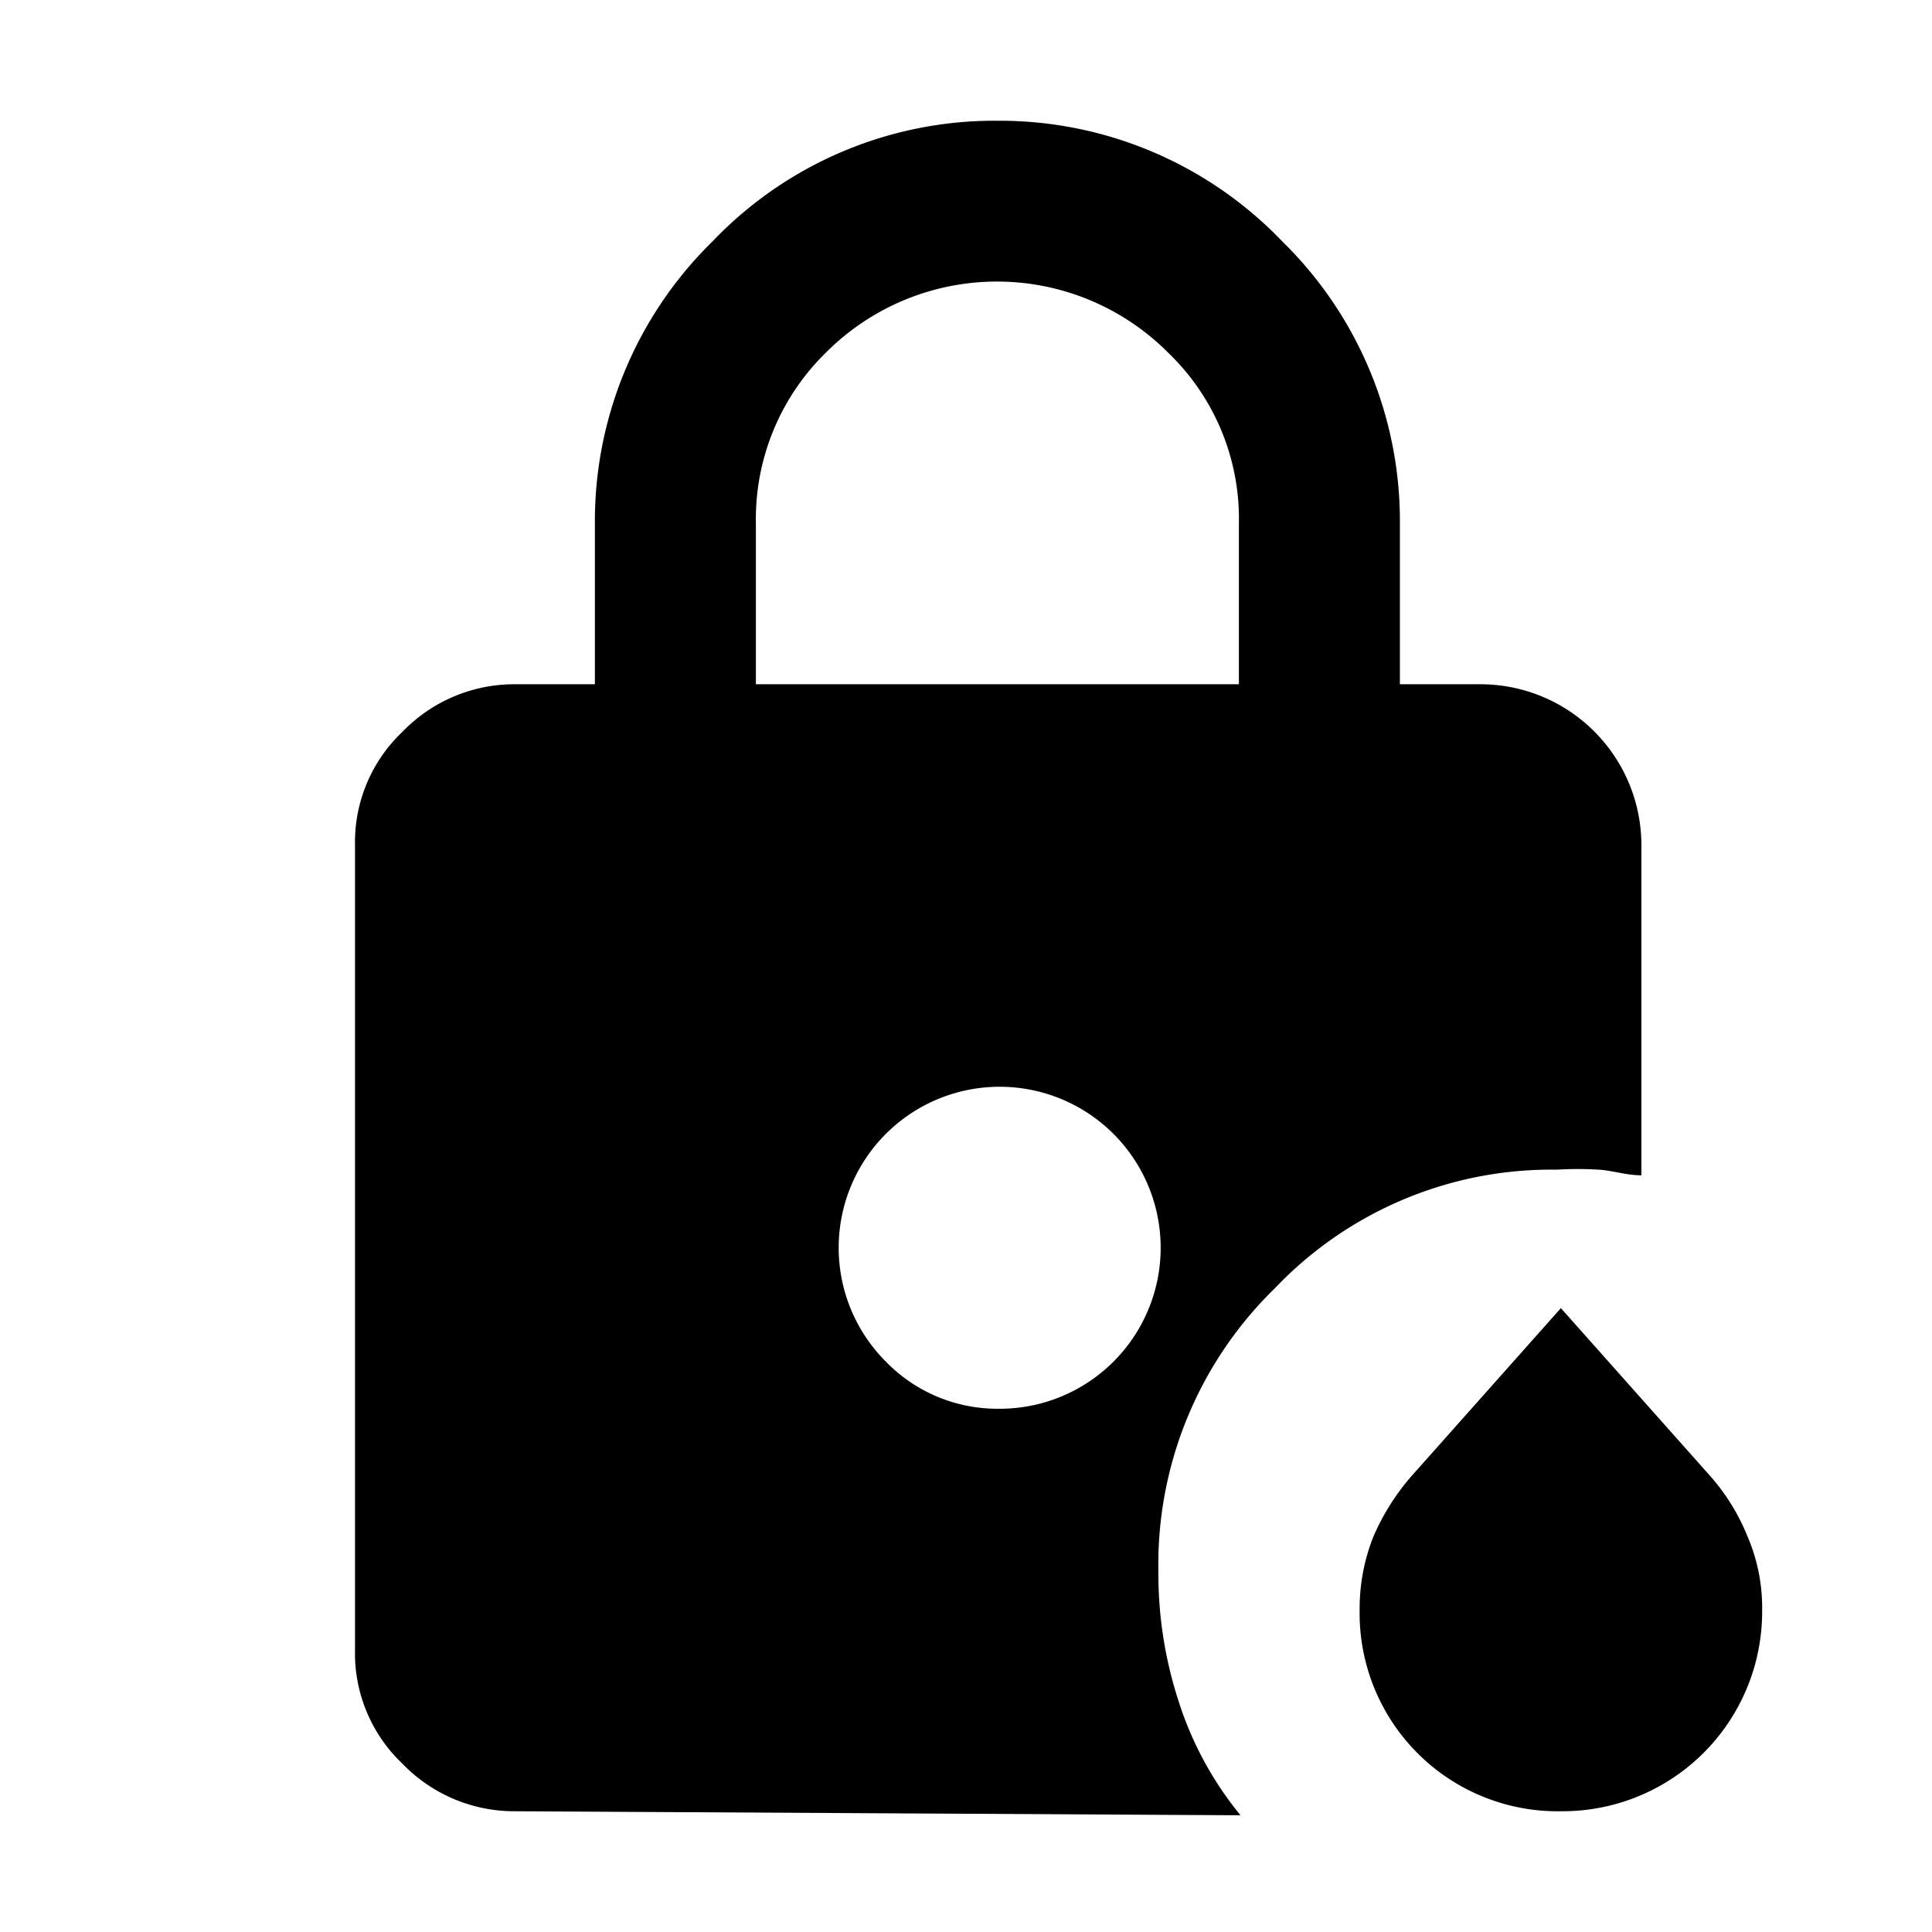 <svg id="Capa_1" data-name="Capa 1" xmlns="http://www.w3.org/2000/svg" width="24" height="24" viewBox="0 0 24 24">
  <path d="M9.39,8.5h6v-2a2.86,2.86,0,0,0-.88-2.12,3,3,0,0,0-4.25,0A2.89,2.89,0,0,0,9.39,6.5Zm10,14a2.46,2.46,0,0,1-2.5-2.5,2.42,2.42,0,0,1,.17-.91,2.87,2.87,0,0,1,.48-.76l1.85-2.08,1.85,2.08a2.61,2.61,0,0,1,.47.76,2.24,2.24,0,0,1,.18.91,2.48,2.48,0,0,1-2.5,2.5Zm-7-5A2,2,0,1,0,11,14.09a2,2,0,0,0,0,2.82A1.93,1.93,0,0,0,12.39,17.5Zm-6,5A1.93,1.93,0,0,1,5,21.91a1.89,1.89,0,0,1-.59-1.41v-10A1.89,1.89,0,0,1,5,9.09,1.93,1.93,0,0,1,6.39,8.5h1v-2A4.86,4.86,0,0,1,8.85,3,4.84,4.84,0,0,1,12.39,1.5,4.86,4.86,0,0,1,15.93,3,4.86,4.86,0,0,1,17.39,6.5v2h1a2,2,0,0,1,2,2v4.1c-.19,0-.36-.06-.53-.07a4.28,4.28,0,0,0-.52,0A4.74,4.74,0,0,0,15.84,16a4.79,4.79,0,0,0-1.45,3.53,5.1,5.1,0,0,0,.25,1.6,4.28,4.28,0,0,0,.77,1.42Z"/>
</svg>
